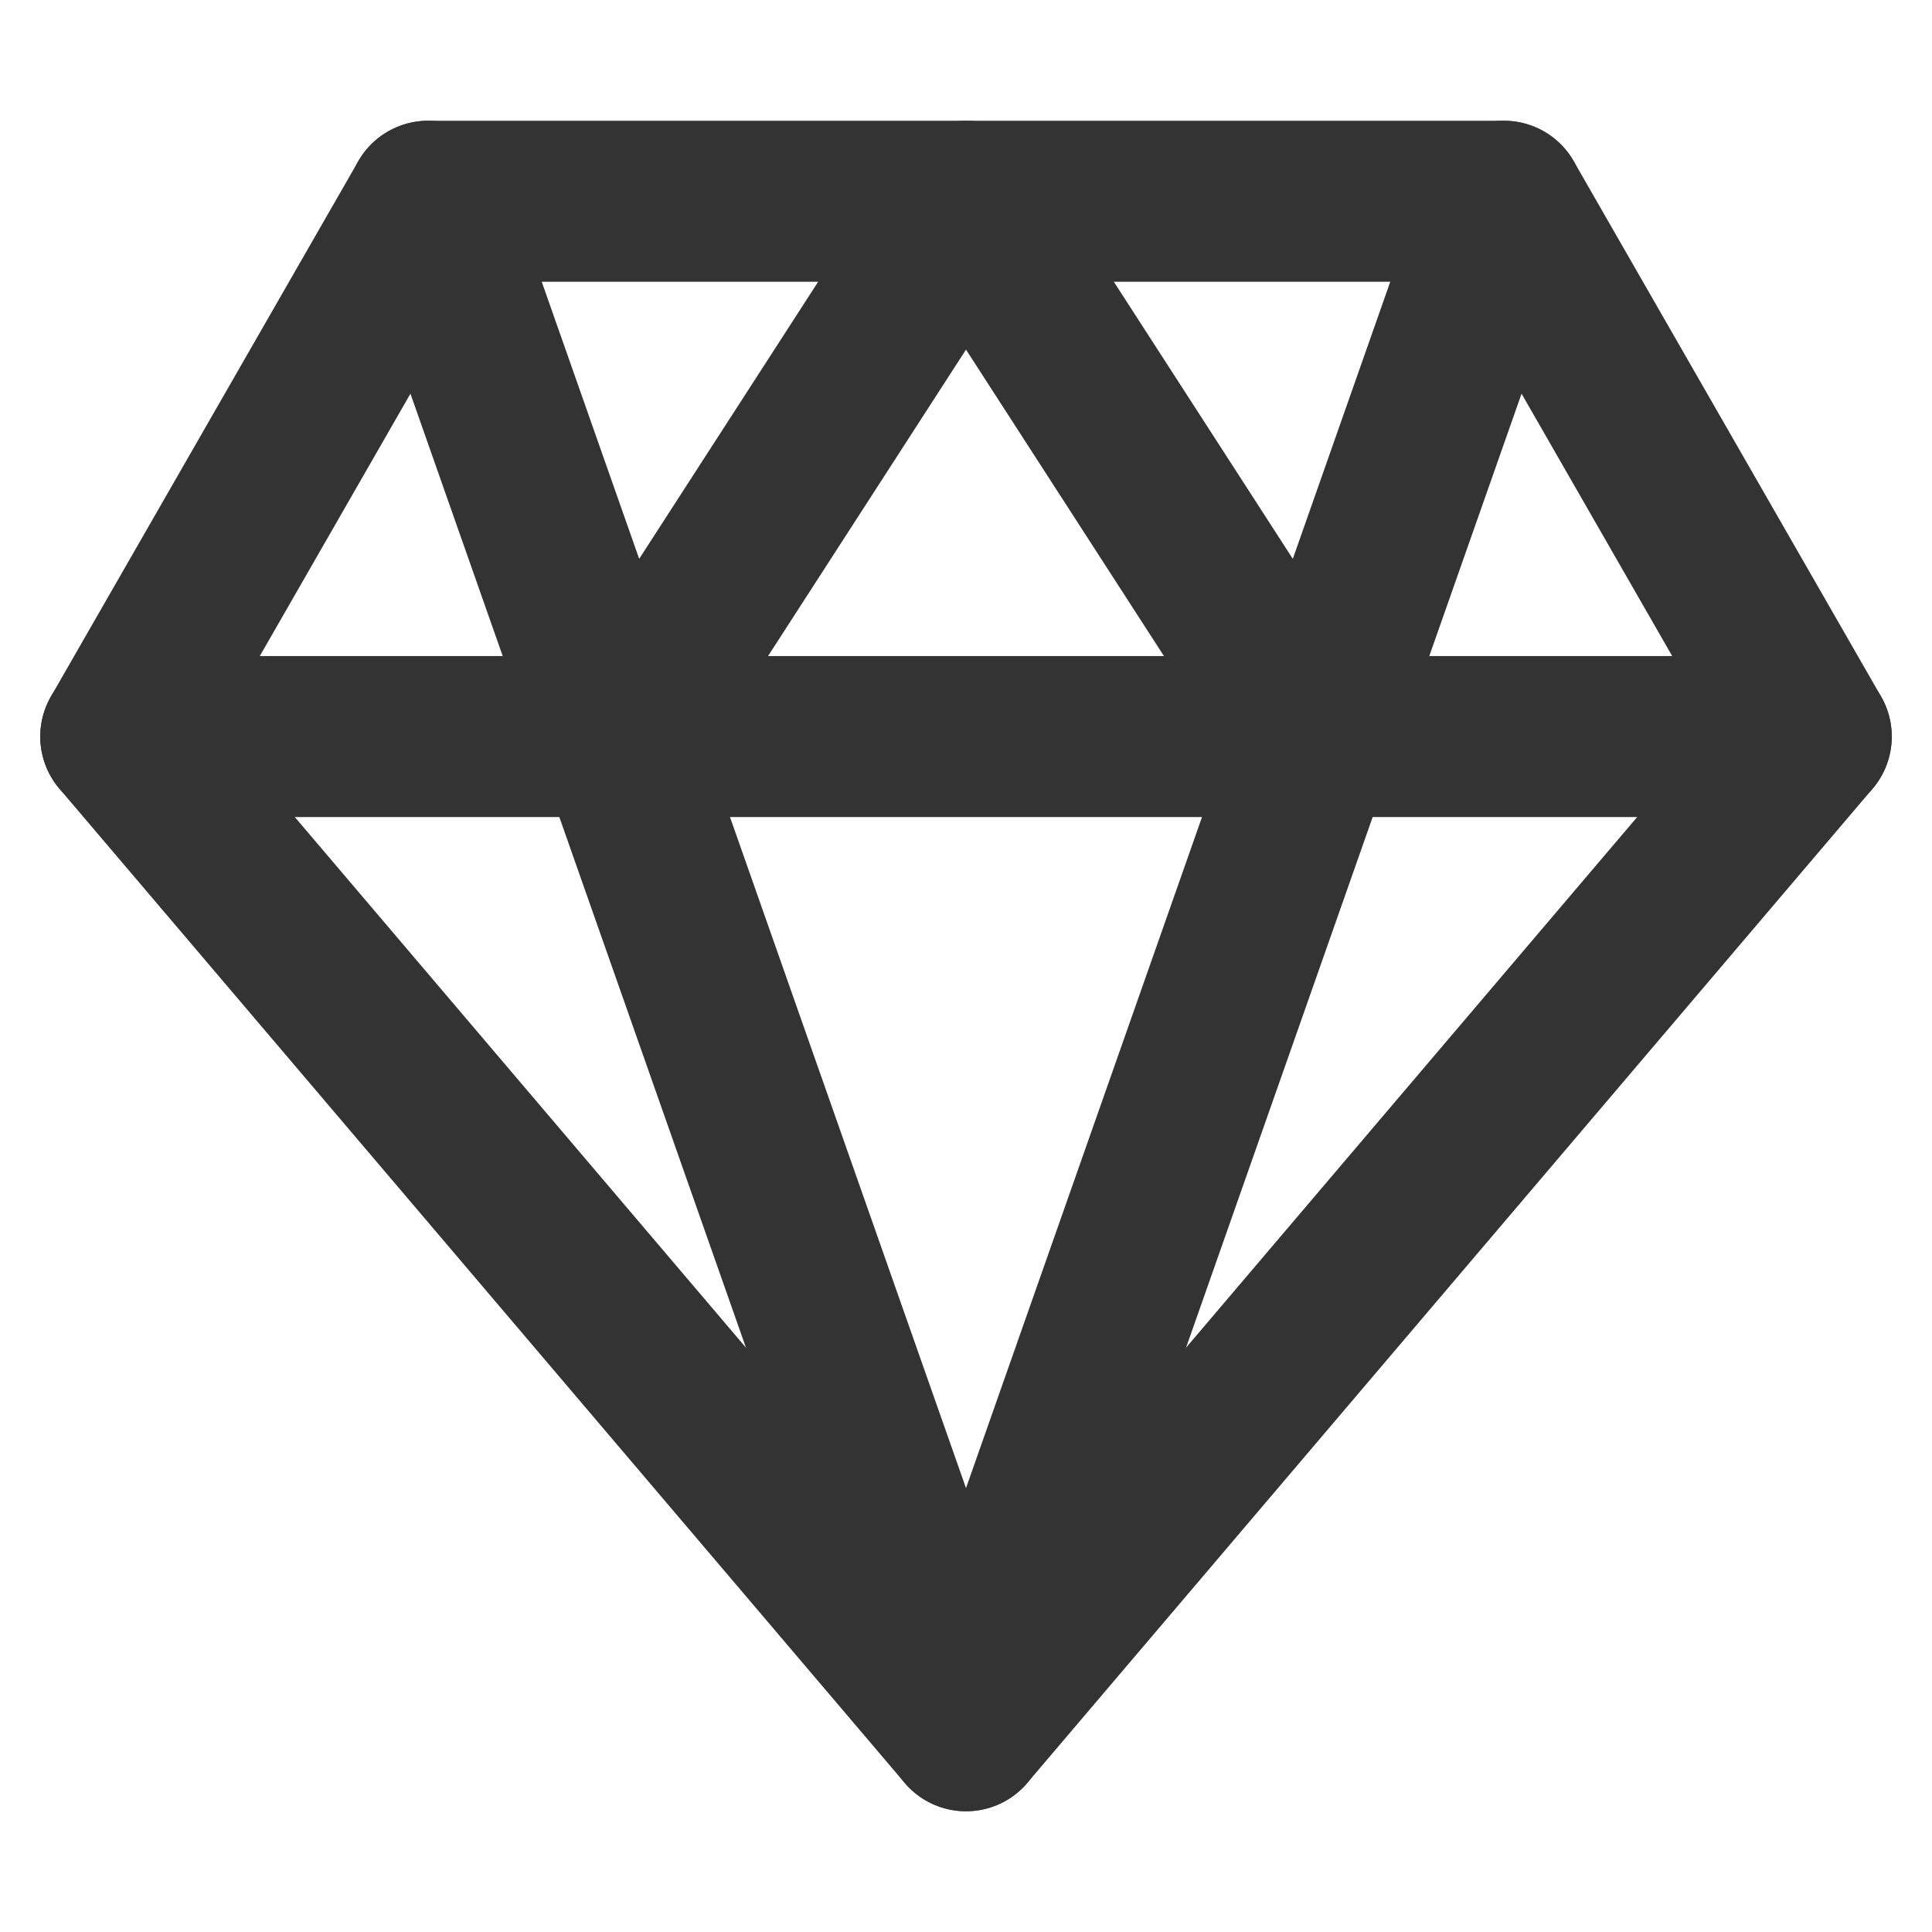 <?xml version="1.0" encoding="UTF-8"?><svg width="24" height="24" viewBox="0 0 48 48" fill="none" xmlns="http://www.w3.org/2000/svg"><path fill-rule="evenodd" clip-rule="evenodd" d="M10.636 5H37.364L45 18.3L24 43L3 18.3L10.636 5Z" stroke="#333" stroke-width="4" stroke-linecap="round" stroke-linejoin="round"/><path d="M10.636 5L24 43L37.364 5" stroke="#333" stroke-width="4" stroke-linecap="round" stroke-linejoin="round"/><path d="M3 18.3H45" stroke="#333" stroke-width="4" stroke-linecap="round" stroke-linejoin="round"/><path d="M15.409 18.3L24 5L32.591 18.3" stroke="#333" stroke-width="4" stroke-linecap="round" stroke-linejoin="round"/></svg>